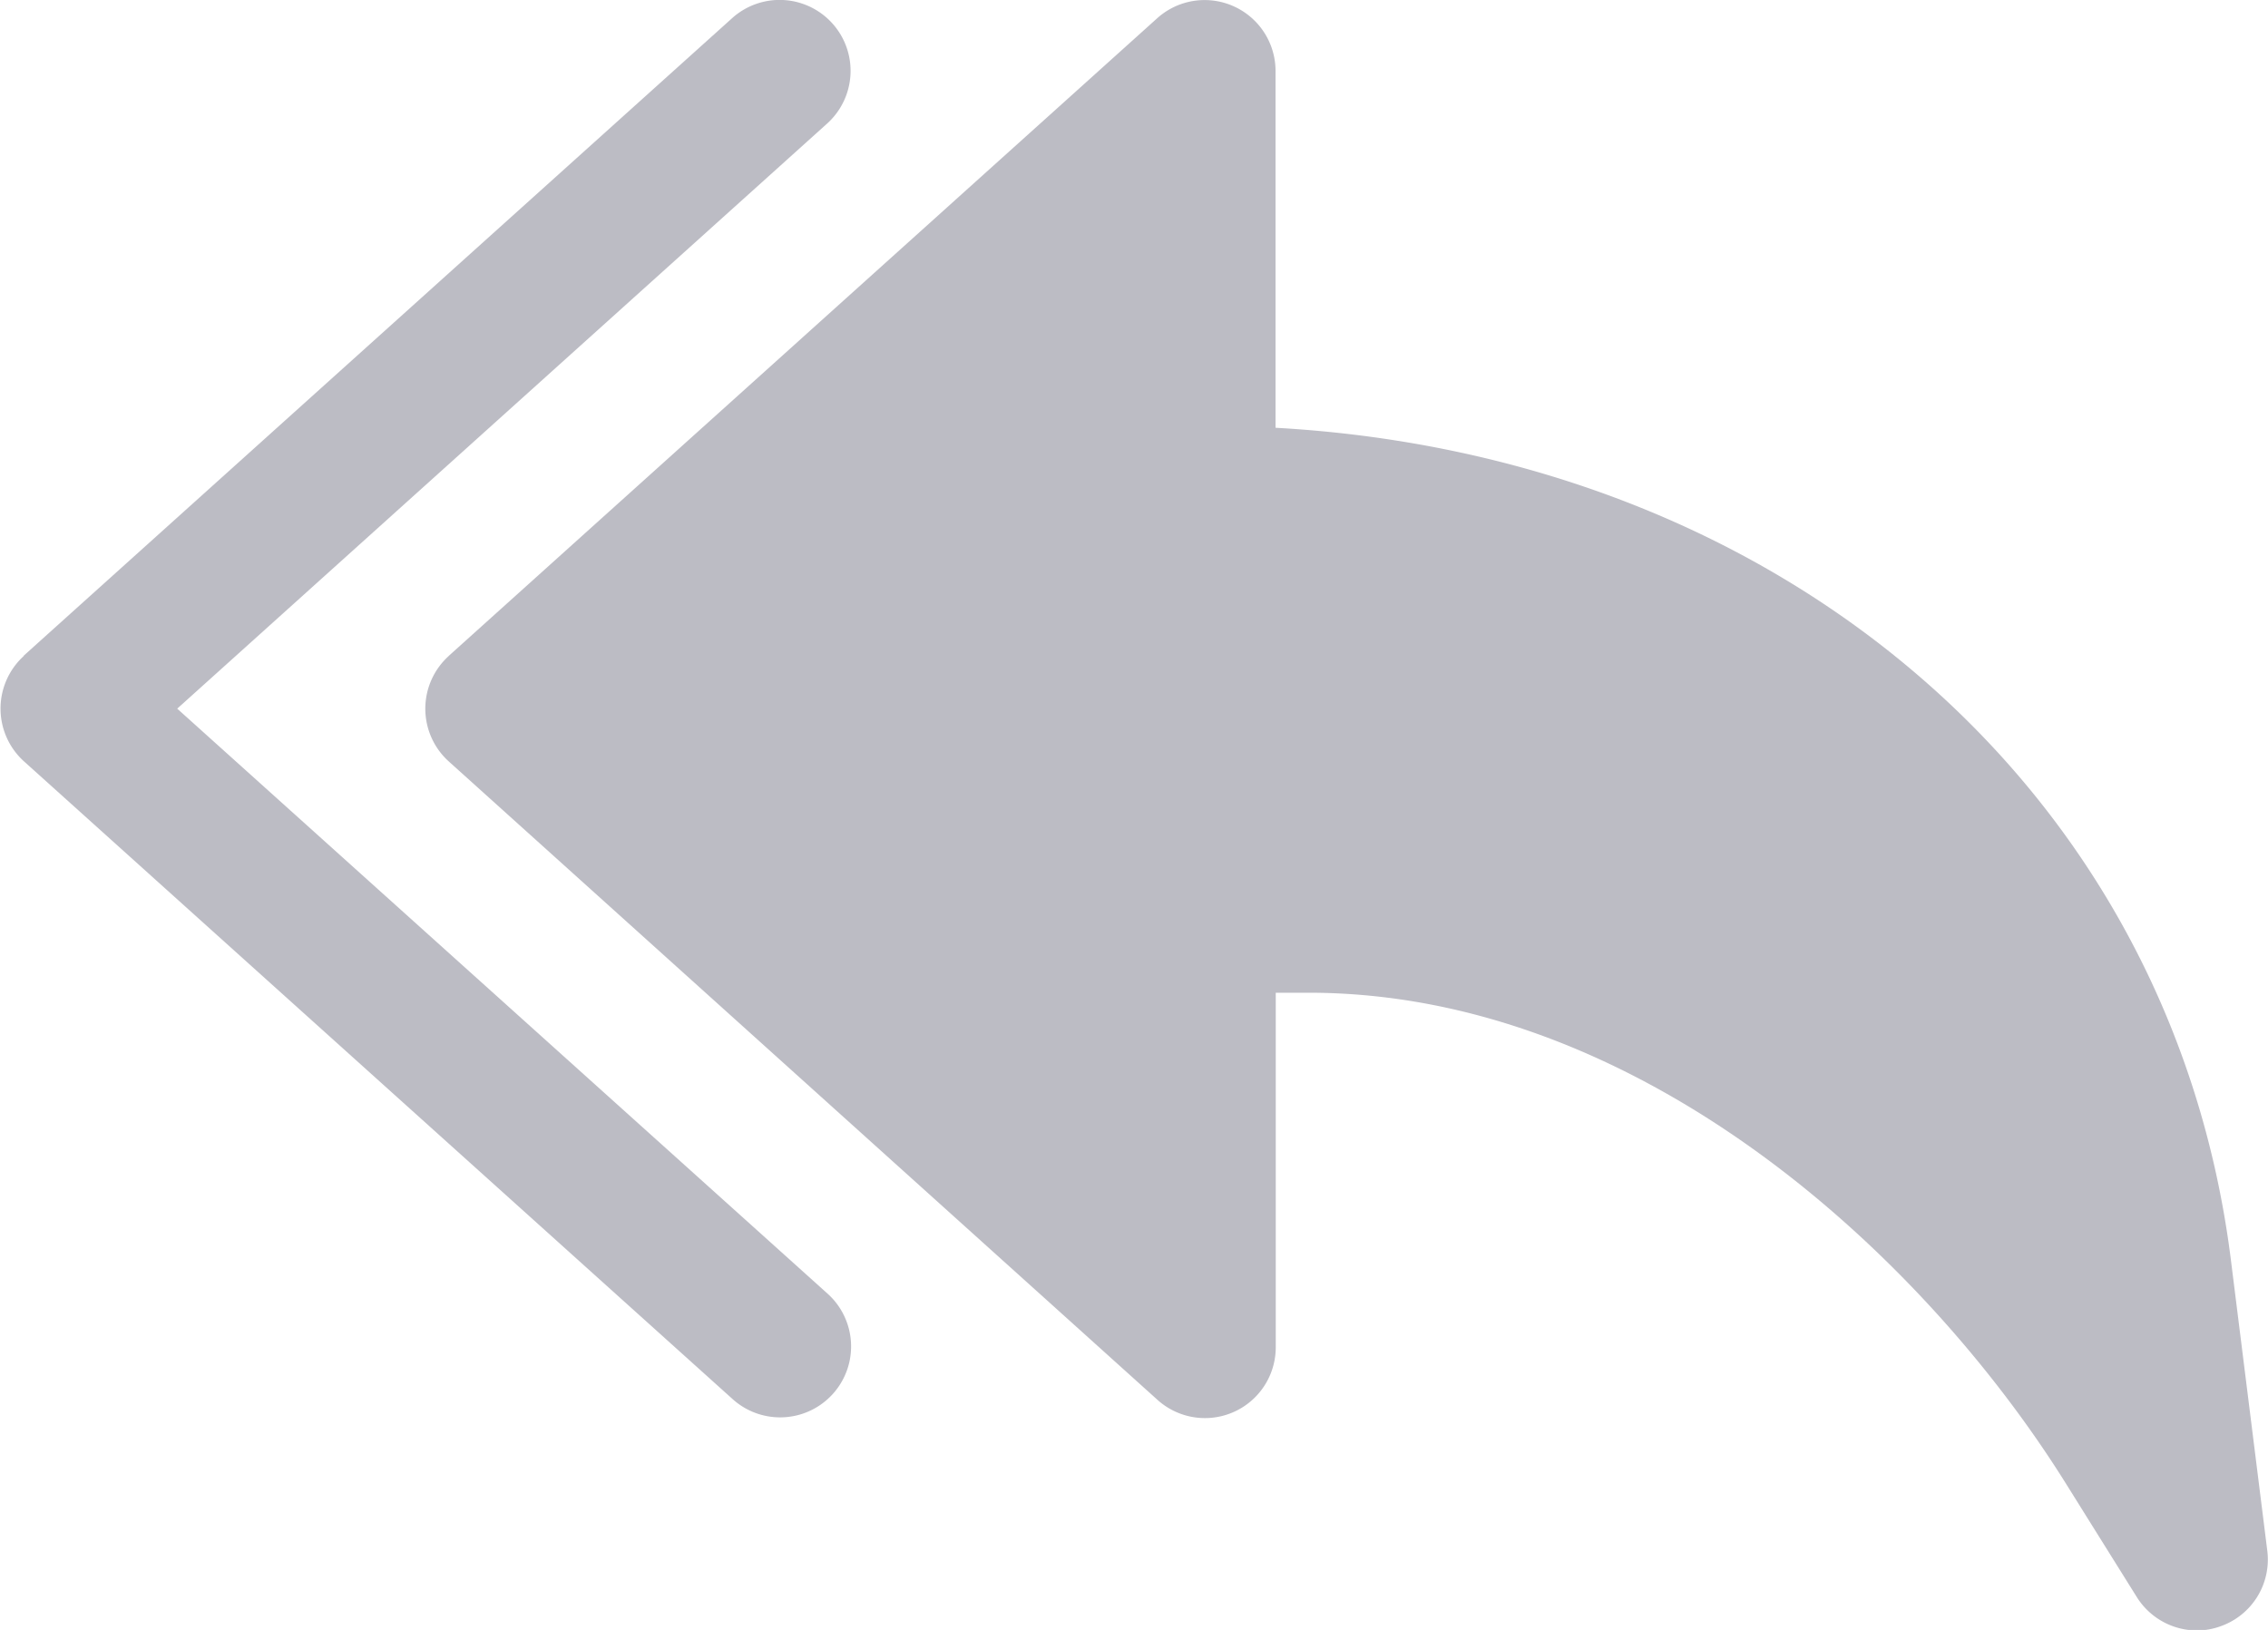 <svg id="Group_113" data-name="Group 113" xmlns="http://www.w3.org/2000/svg" width="22" height="15.813" viewBox="0 0 22 15.813">
  <g id="reply" transform="translate(0 0)">
    <g id="Group_420" data-name="Group 420" transform="translate(4.125)">
      <g id="Group_419" data-name="Group 419">
        <path id="Path_281" data-name="Path 281" d="M.227,146.814,7.1,140.627a.688.688,0,0,1,1.148.511V144.6c4.931.276,8.7,3.521,9.268,8.081l.352,2.813a.686.686,0,0,1-.452.733.669.669,0,0,1-.23.041.689.689,0,0,1-.583-.323l-.692-1.108c-1.372-2.195-4.118-4.756-7.343-4.756H8.25v3.438a.687.687,0,0,1-1.147.512L.228,147.837a.689.689,0,0,1,0-1.023Z" transform="translate(0 -140.45)" fill="#bcbcc4"/>
      </g>
    </g>
    <g id="Group_422" data-name="Group 422" transform="translate(0 0.001)">
      <g id="Group_421" data-name="Group 421">
        <path id="Path_282" data-name="Path 282" d="M624.508,146.867l6.875-6.188a.688.688,0,0,1,.921,1.023L626,147.378l6.309,5.676a.688.688,0,0,1-.921,1.023l-6.875-6.188a.69.69,0,0,1,0-1.023Z" transform="translate(-624.281 -140.504)" fill="#bcbcc4"/>
      </g>
    </g>
  </g>
</svg>
